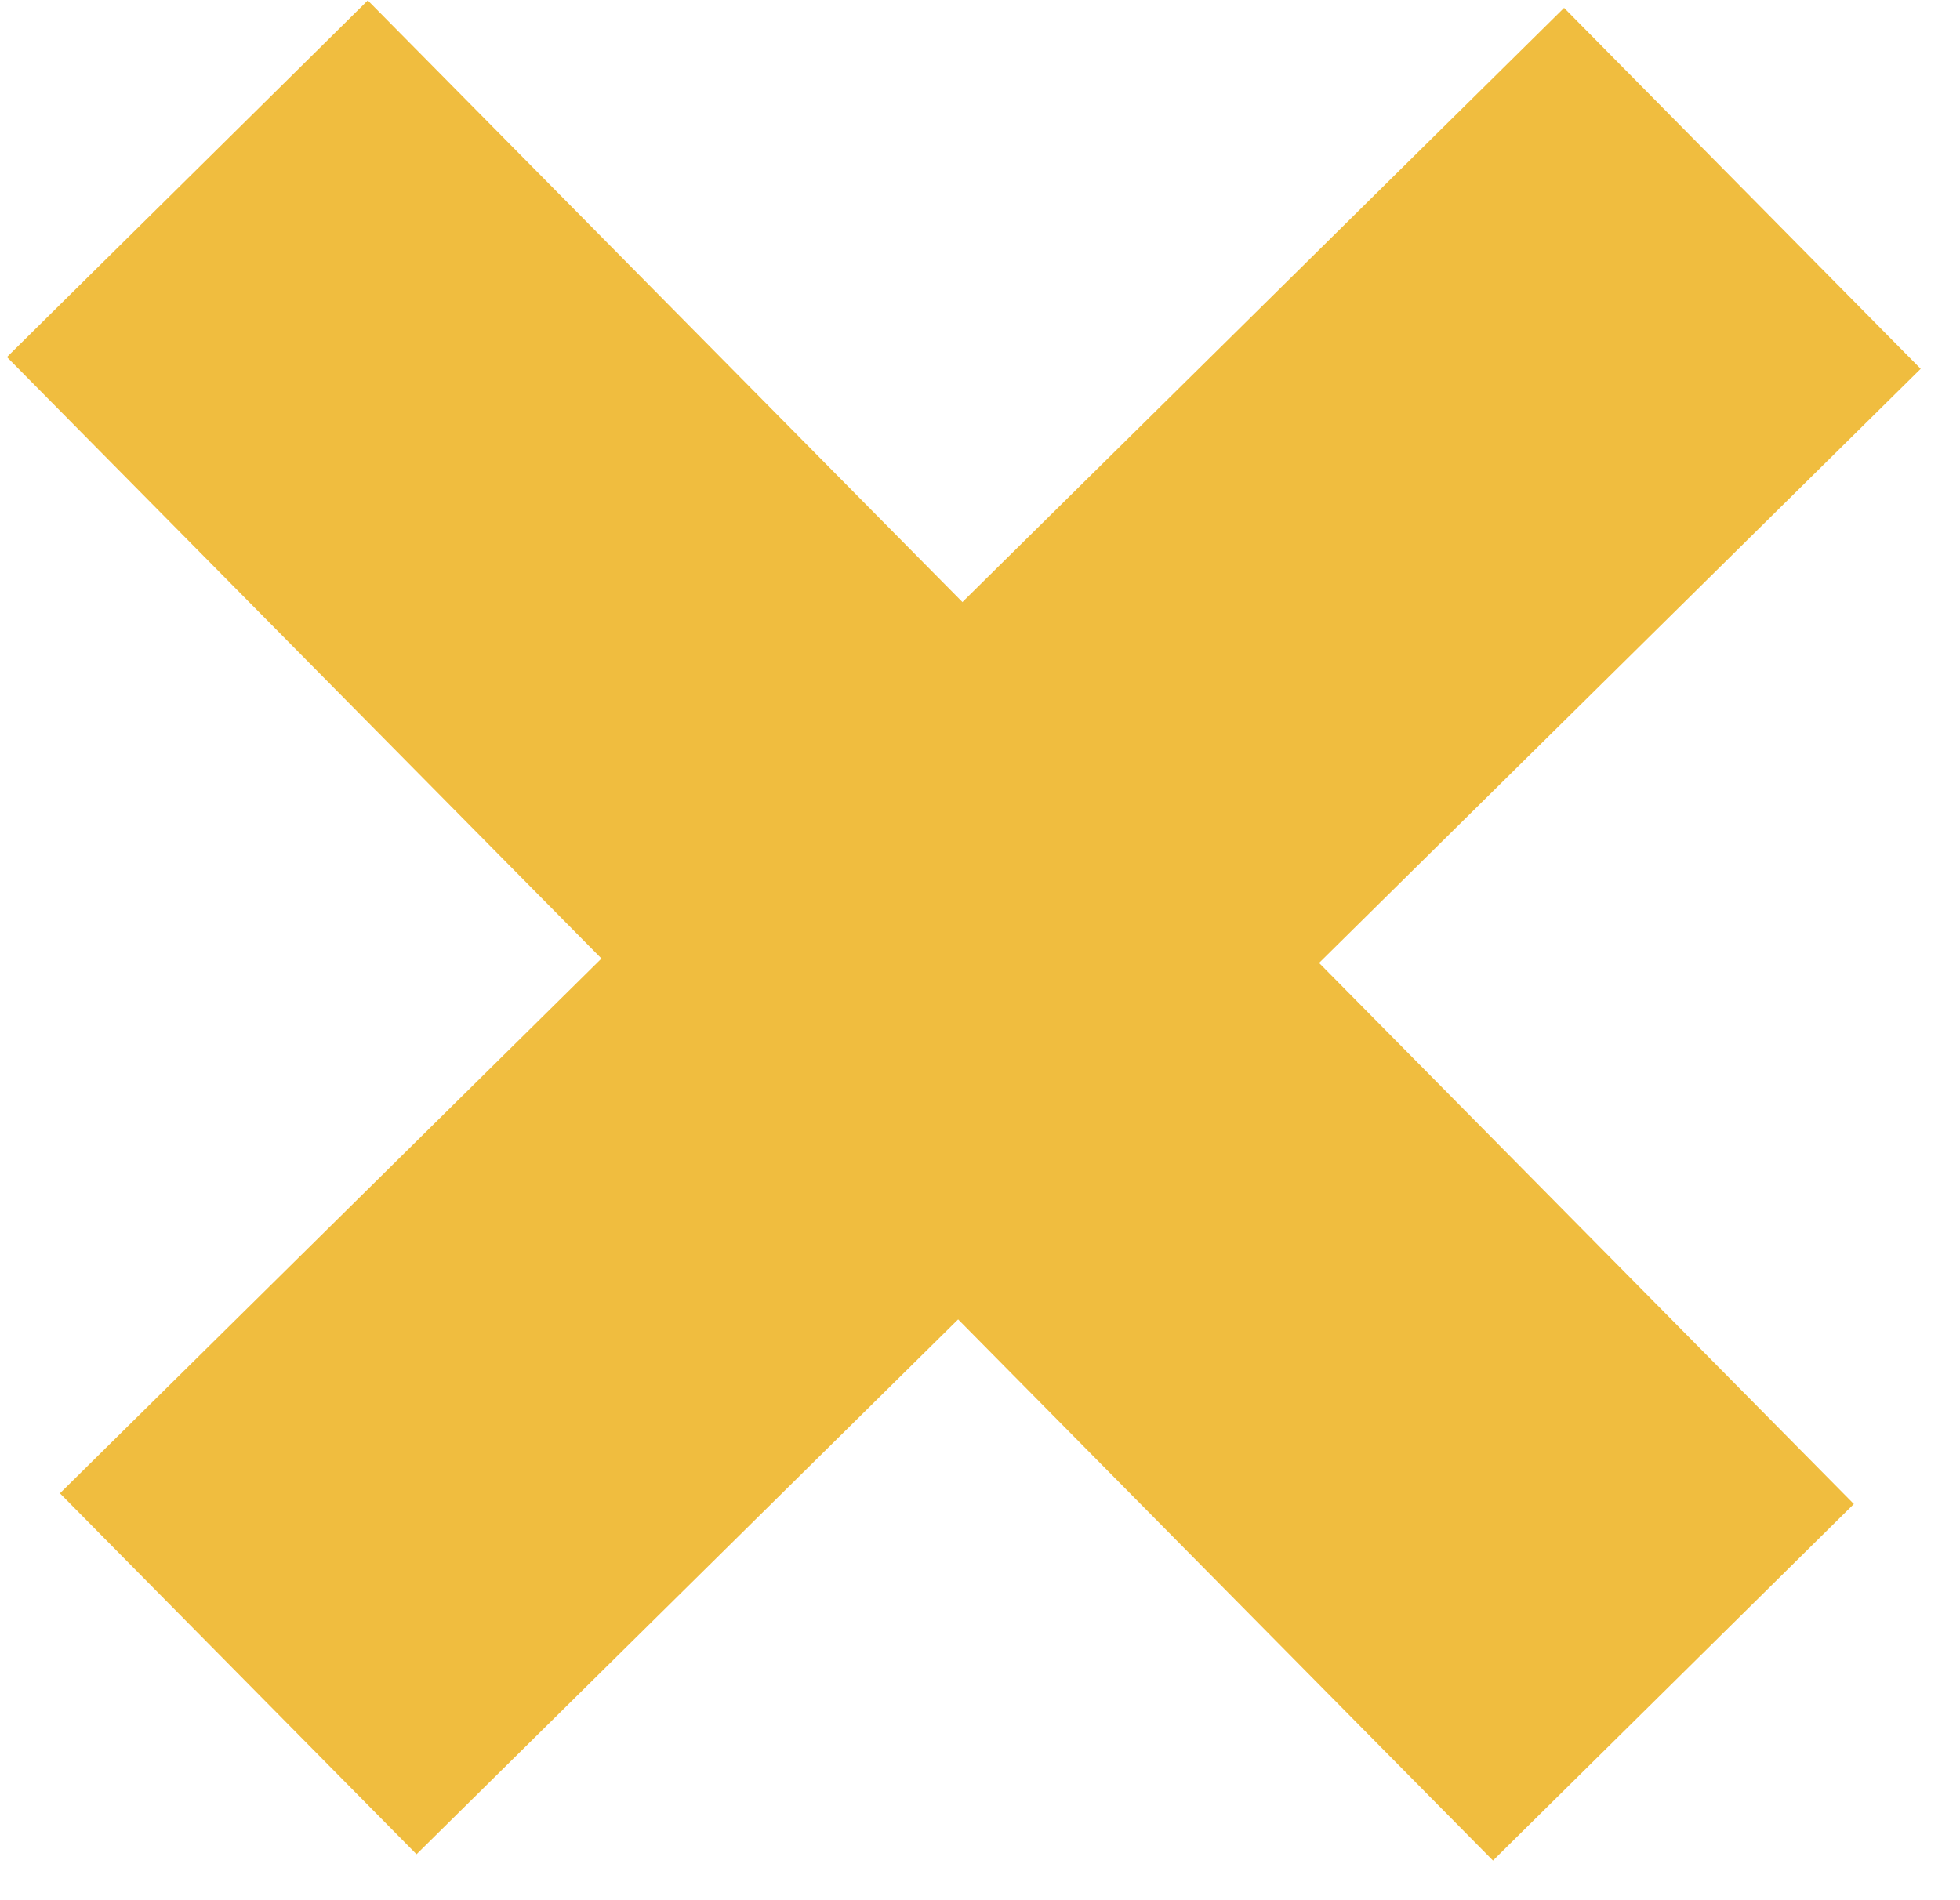 <svg xmlns="http://www.w3.org/2000/svg" width="33" height="32" fill="none" viewBox="0 0 33 32">
  <path fill="#F0BD3F" d="m6.193.008 25.02 25.32-6.076 6.004L.117 6.013 6.192.008Z"/>
  <path fill="#F0BD3F" d="M32.338 6.211 7.013 31.226l-6.004-6.078L26.334.133l6.004 6.078Z"/>
</svg>

